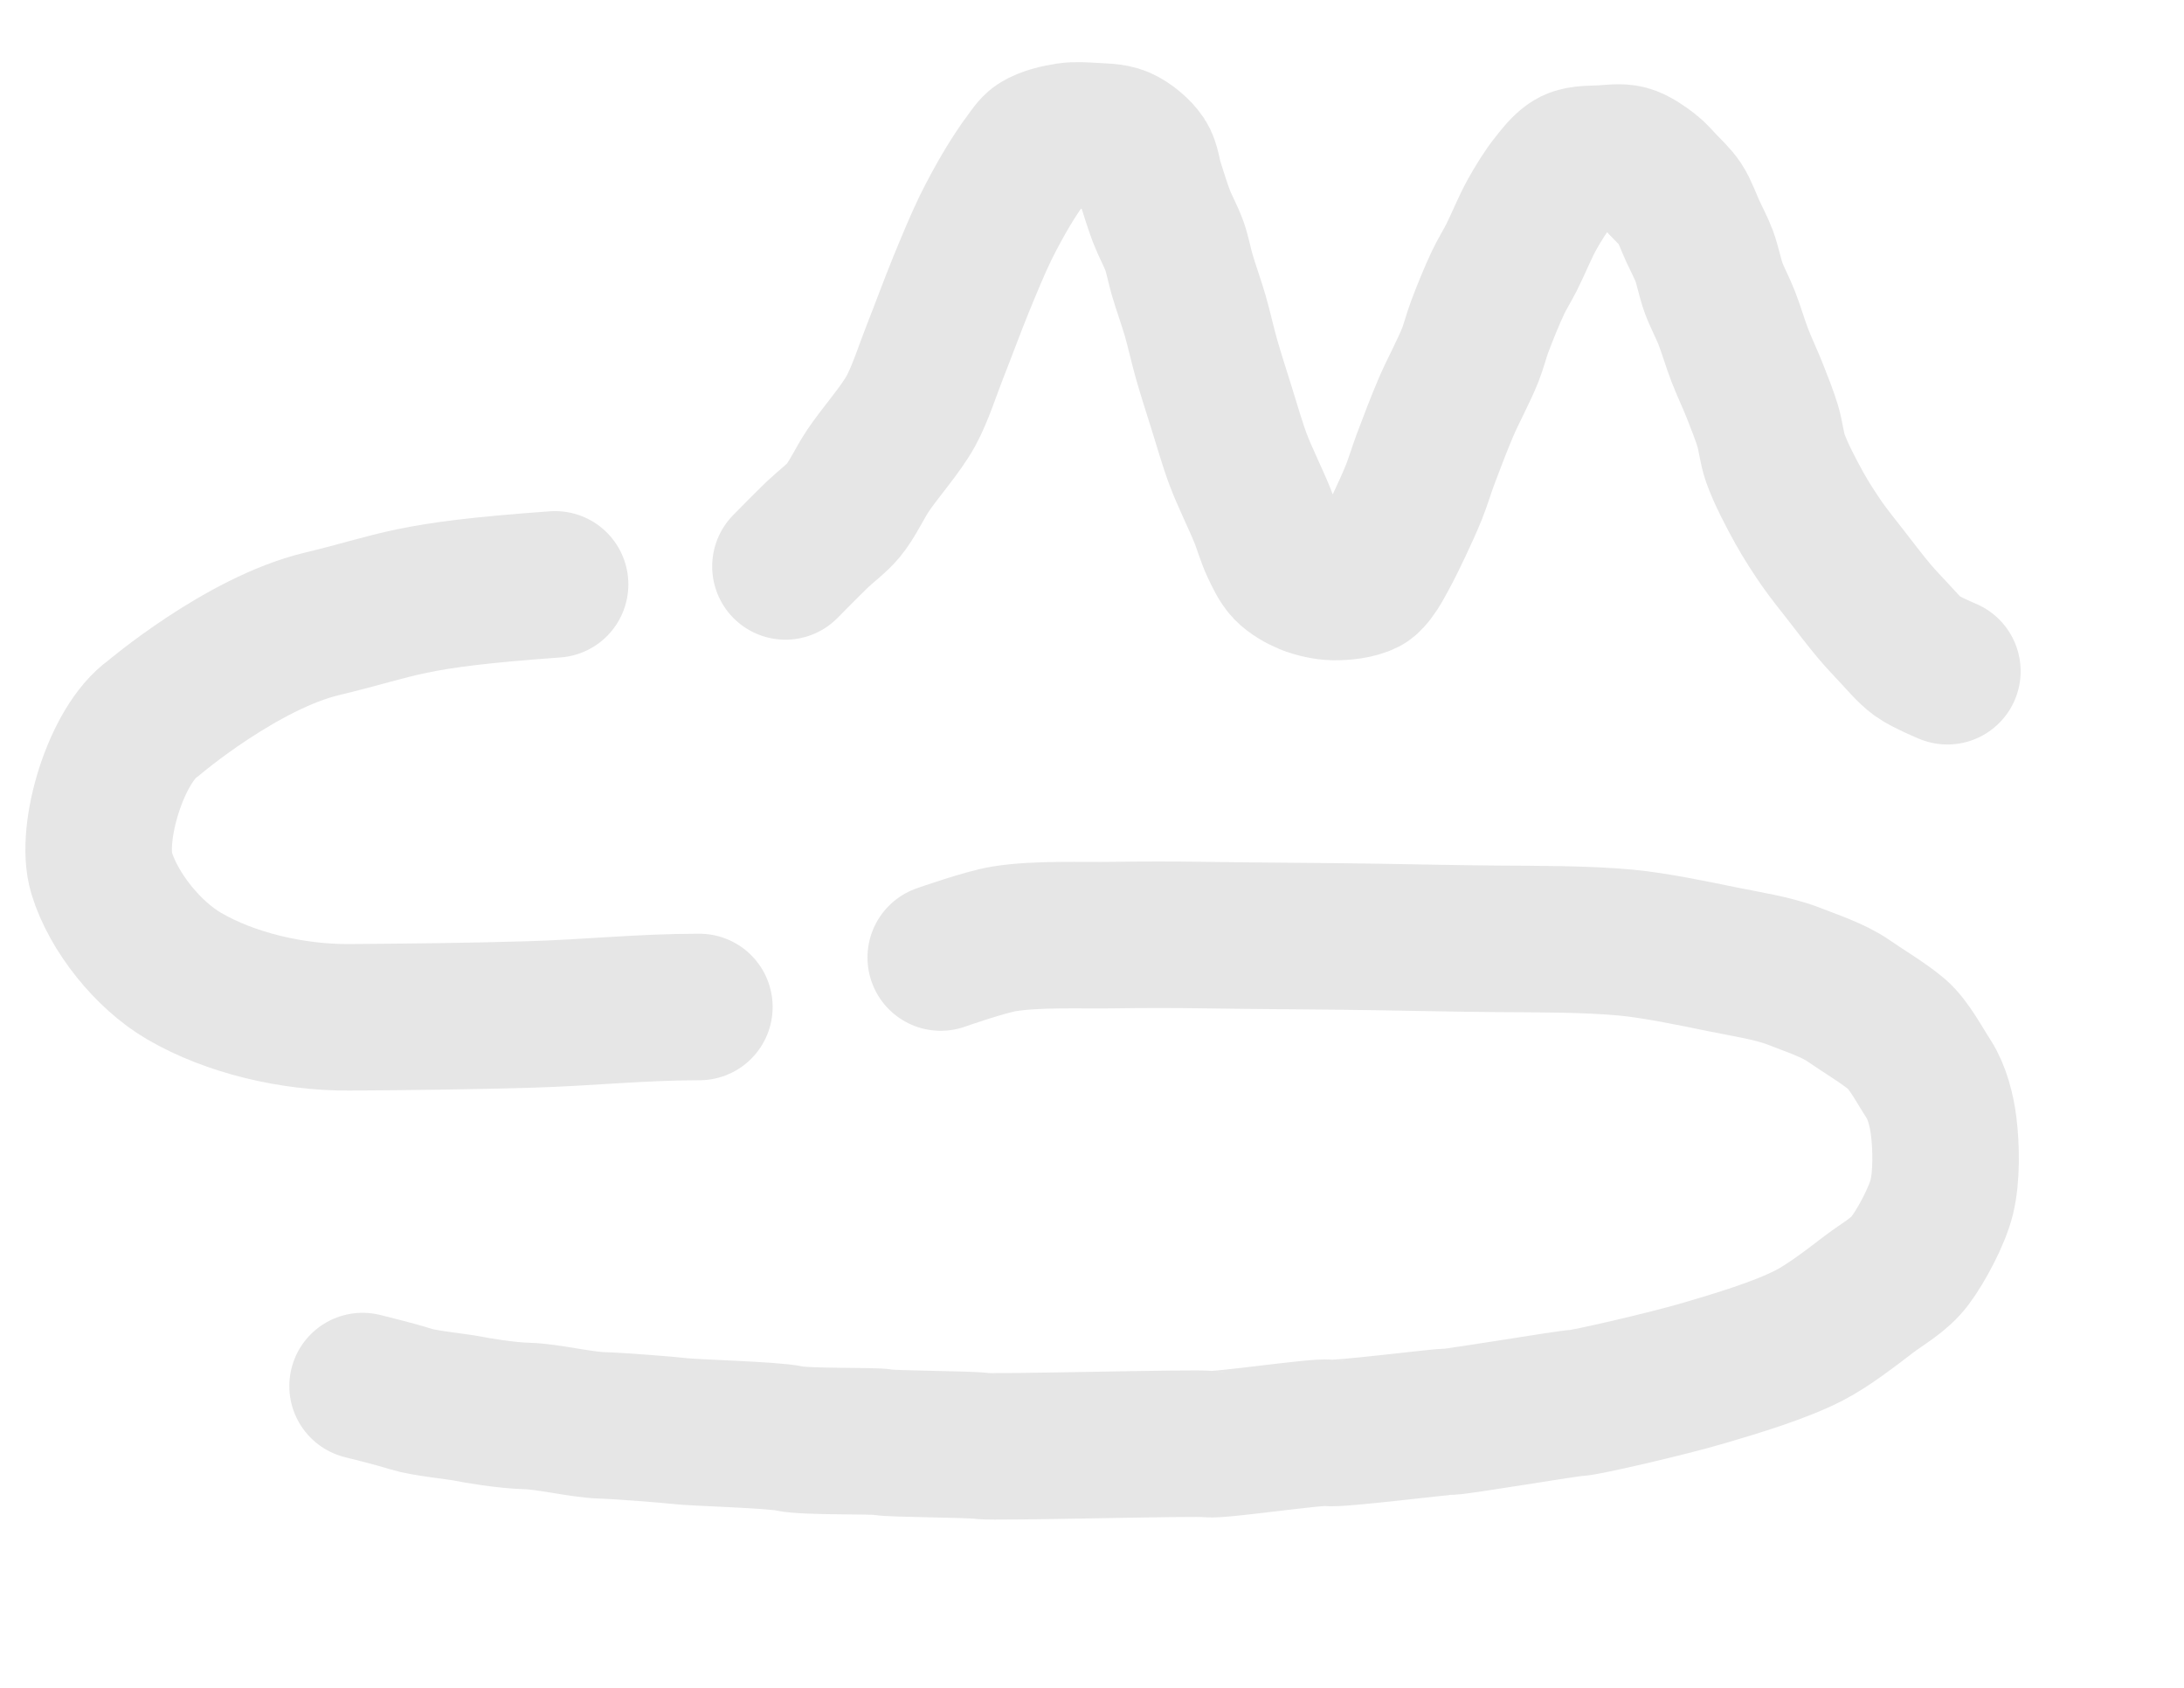 <?xml version="1.0" encoding="UTF-8" standalone="no"?>
<!-- Created with Inkscape (http://www.inkscape.org/) -->
<svg
   xmlns:dc="http://purl.org/dc/elements/1.1/"
   xmlns:cc="http://creativecommons.org/ns#"
   xmlns:rdf="http://www.w3.org/1999/02/22-rdf-syntax-ns#"
   xmlns:svg="http://www.w3.org/2000/svg"
   xmlns="http://www.w3.org/2000/svg"
   xmlns:sodipodi="http://sodipodi.sourceforge.net/DTD/sodipodi-0.dtd"
   xmlns:inkscape="http://www.inkscape.org/namespaces/inkscape"
   width="792pt"
   height="612pt"
   id="svg2384"
   sodipodi:version="0.32"
   inkscape:version="0.46"
   sodipodi:docname="csm_watermark.svg"
   inkscape:output_extension="org.inkscape.output.svg.inkscape">
  <defs
     id="defs2386">
    <inkscape:perspective
       sodipodi:type="inkscape:persp3d"
       inkscape:vp_x="0 : 382.5 : 1"
       inkscape:vp_y="0 : 1000 : 0"
       inkscape:vp_z="990 : 382.5 : 1"
       inkscape:persp3d-origin="495 : 255 : 1"
       id="perspective2393" />
  </defs>
  <sodipodi:namedview
     inkscape:document-units="in"
     pagecolor="#ffffff"
     bordercolor="#666666"
     borderopacity="1.0"
     inkscape:pageopacity="0.0"
     inkscape:pageshadow="2"
     inkscape:zoom="0.97777778"
     inkscape:cx="495"
     inkscape:cy="382.5"
     inkscape:current-layer="layer1"
     id="namedview2388"
     showgrid="false"
     inkscape:window-width="1399"
     inkscape:window-height="972"
     inkscape:window-x="1"
     inkscape:window-y="51" />
  <g
     inkscape:label="Layer 1"
     inkscape:groupmode="layer"
     id="layer1">
    <g
       id="g3229"
       transform="matrix(3.542,0,0,3.542,-698.35,-1062.952)">
      <path
         sodipodi:nodetypes="csssssss"
         id="path2453"
         d="M 272.939,379.863 C 252.413,381.337 251.999,382.644 241.112,385.252 C 230.153,387.878 218.07,398.153 218.07,398.153 C 213.003,401.695 209.379,413.815 211.035,419.257 C 212.662,424.601 217.371,430.456 222.29,433.326 C 228.626,437.021 237.156,439.002 244.801,438.953 C 253.174,438.902 261.505,438.803 269.484,438.568 C 277.45,438.334 284.663,437.546 292.635,437.546"
         style="opacity:0.1;fill:none;fill-rule:evenodd;stroke:#000000;stroke-width:20;stroke-linecap:round;stroke-linejoin:miter;stroke-miterlimit:4;stroke-dasharray:none;stroke-opacity:1" />
      <path
         sodipodi:nodetypes="csssssssssssssssssssssssssssssssssssssssssssssssssssssssssssss"
         id="path3225"
         d="M 304.382,377.413 C 304.382,377.413 307.398,374.349 308.725,373.071 C 309.779,372.055 311.37,370.881 312.3,369.75 C 313.503,368.289 314.57,365.96 315.621,364.387 C 317.298,361.875 320.036,358.856 321.496,356.213 C 322.775,353.896 323.838,350.499 324.816,348.04 C 325.909,345.289 327.267,341.582 328.392,338.844 C 329.344,336.527 330.613,333.433 331.712,331.182 C 332.555,329.456 333.784,327.206 334.778,325.562 C 335.492,324.38 336.498,322.832 337.332,321.731 C 337.758,321.168 338.274,320.332 338.864,319.943 C 339.937,319.237 341.681,318.86 342.951,318.666 C 343.936,318.516 345.278,318.6 346.271,318.666 C 347.428,318.743 349.041,318.711 350.103,319.177 C 351.199,319.658 352.505,320.735 353.168,321.731 C 353.745,322.599 353.871,324.059 354.19,325.052 C 354.633,326.436 355.2,328.292 355.722,329.649 C 356.202,330.898 357.068,332.473 357.51,333.736 C 357.903,334.859 358.198,336.425 358.532,337.567 C 359.028,339.265 359.828,341.487 360.32,343.187 C 360.826,344.936 361.354,347.309 361.852,349.061 C 362.422,351.066 363.27,353.714 363.896,355.702 C 364.572,357.852 365.401,360.745 366.194,362.854 C 367.077,365.199 368.577,368.194 369.515,370.517 C 370.005,371.731 370.486,373.421 371.047,374.603 C 371.504,375.565 372.097,376.901 372.835,377.668 C 373.528,378.388 374.72,379.078 375.645,379.456 C 376.66,379.872 378.124,380.203 379.221,380.223 C 380.543,380.247 382.39,380.067 383.563,379.456 C 383.947,379.256 384.318,378.776 384.585,378.435 C 385.135,377.73 385.687,376.664 386.117,375.88 C 386.777,374.679 387.576,373.033 388.161,371.794 C 388.805,370.429 389.646,368.599 390.204,367.196 C 390.715,365.913 391.254,364.148 391.736,362.854 C 392.542,360.694 393.639,357.821 394.546,355.702 C 395.477,353.528 396.993,350.749 397.867,348.55 C 398.314,347.424 398.719,345.854 399.144,344.719 C 399.842,342.853 400.841,340.388 401.698,338.589 C 402.184,337.567 402.973,336.277 403.486,335.268 C 404.371,333.527 405.341,331.099 406.295,329.394 C 407.053,328.04 408.13,326.258 409.105,325.052 C 409.854,324.125 410.844,322.766 411.915,322.242 C 413.025,321.699 414.768,321.808 416.001,321.731 C 416.996,321.669 418.36,321.471 419.322,321.731 C 420.35,322.009 421.544,322.869 422.387,323.519 C 422.988,323.982 423.653,324.757 424.175,325.307 C 424.885,326.055 425.905,327.002 426.474,327.861 C 427.174,328.919 427.728,330.542 428.262,331.693 C 428.724,332.688 429.409,333.986 429.794,335.013 C 430.272,336.284 430.607,338.079 431.071,339.355 C 431.529,340.613 432.37,342.197 432.859,343.442 C 433.453,344.953 434.064,347.035 434.647,348.55 C 435.215,350.025 436.111,351.934 436.691,353.403 C 437.26,354.847 438.032,356.771 438.479,358.256 C 438.864,359.538 439.054,361.337 439.5,362.599 C 440.266,364.763 441.708,367.486 442.821,369.495 C 443.655,371.001 444.902,372.935 445.886,374.348 C 446.823,375.694 448.2,377.395 449.206,378.69 C 450.344,380.155 451.838,382.128 453.038,383.543 C 453.774,384.412 454.806,385.528 455.592,386.353 C 456.564,387.372 457.769,388.849 458.912,389.673 C 460.024,390.475 462.999,391.717 462.999,391.717"
         style="opacity:0.1;fill:none;fill-rule:evenodd;stroke:#000000;stroke-width:20;stroke-linecap:round;stroke-linejoin:miter;stroke-miterlimit:4;stroke-dasharray:none;stroke-opacity:1" />
      <path
         sodipodi:nodetypes="cssssssssssssssssssssssssssssss"
         id="path3227"
         d="M 246.657,489.288 C 246.657,489.288 251.075,490.365 253.298,491.075 C 255.016,491.625 259.684,492.097 260.961,492.353 C 262.238,492.608 266.222,493.297 269.134,493.374 C 271.969,493.45 276.516,494.569 279.351,494.651 C 281.803,494.723 288.556,495.259 289.823,495.418 C 291.867,495.673 302.594,495.928 304.893,496.439 C 307.192,496.95 316.387,496.695 317.664,496.95 C 318.941,497.206 329.414,497.206 331.202,497.461 C 332.99,497.716 360.83,496.95 362.108,497.206 C 363.385,497.461 377.177,495.418 378.455,495.673 C 379.732,495.928 393.78,494.141 395.057,494.141 C 396.334,494.141 411.404,491.586 412.426,491.586 C 413.447,491.586 424.66,489.015 429.794,487.5 C 434.164,486.209 440.041,484.466 444.098,482.391 C 446.747,481.036 449.903,478.574 452.271,476.772 C 454.262,475.257 456.38,474.169 457.891,472.174 C 459.464,470.096 461.617,466.023 462.233,463.49 C 462.921,460.657 462.846,456.678 462.488,453.784 C 462.232,451.715 461.588,449.142 460.445,447.398 C 459.283,445.626 457.721,442.636 456.103,441.268 C 454.274,439.723 451.428,438.036 449.462,436.671 C 447.432,435.261 444.353,434.257 442.054,433.35 C 439.271,432.252 435.28,431.652 432.348,431.051 C 428.387,430.24 423.093,429.127 419.067,428.753 C 413.649,428.249 406.883,428.28 401.442,428.242 C 396.615,428.208 389.922,428.065 385.096,427.986 C 378.043,427.871 368.394,427.846 361.341,427.731 C 357.74,427.672 352.937,427.67 349.337,427.731 C 344.814,427.808 338.732,427.521 334.267,428.242 C 331.586,428.674 325.582,430.796 325.582,430.796"
         style="opacity:0.1;fill:none;fill-rule:evenodd;stroke:#000000;stroke-width:20;stroke-linecap:round;stroke-linejoin:miter;stroke-miterlimit:4;stroke-dasharray:none;stroke-opacity:1" />
    </g>
  </g>
</svg>
